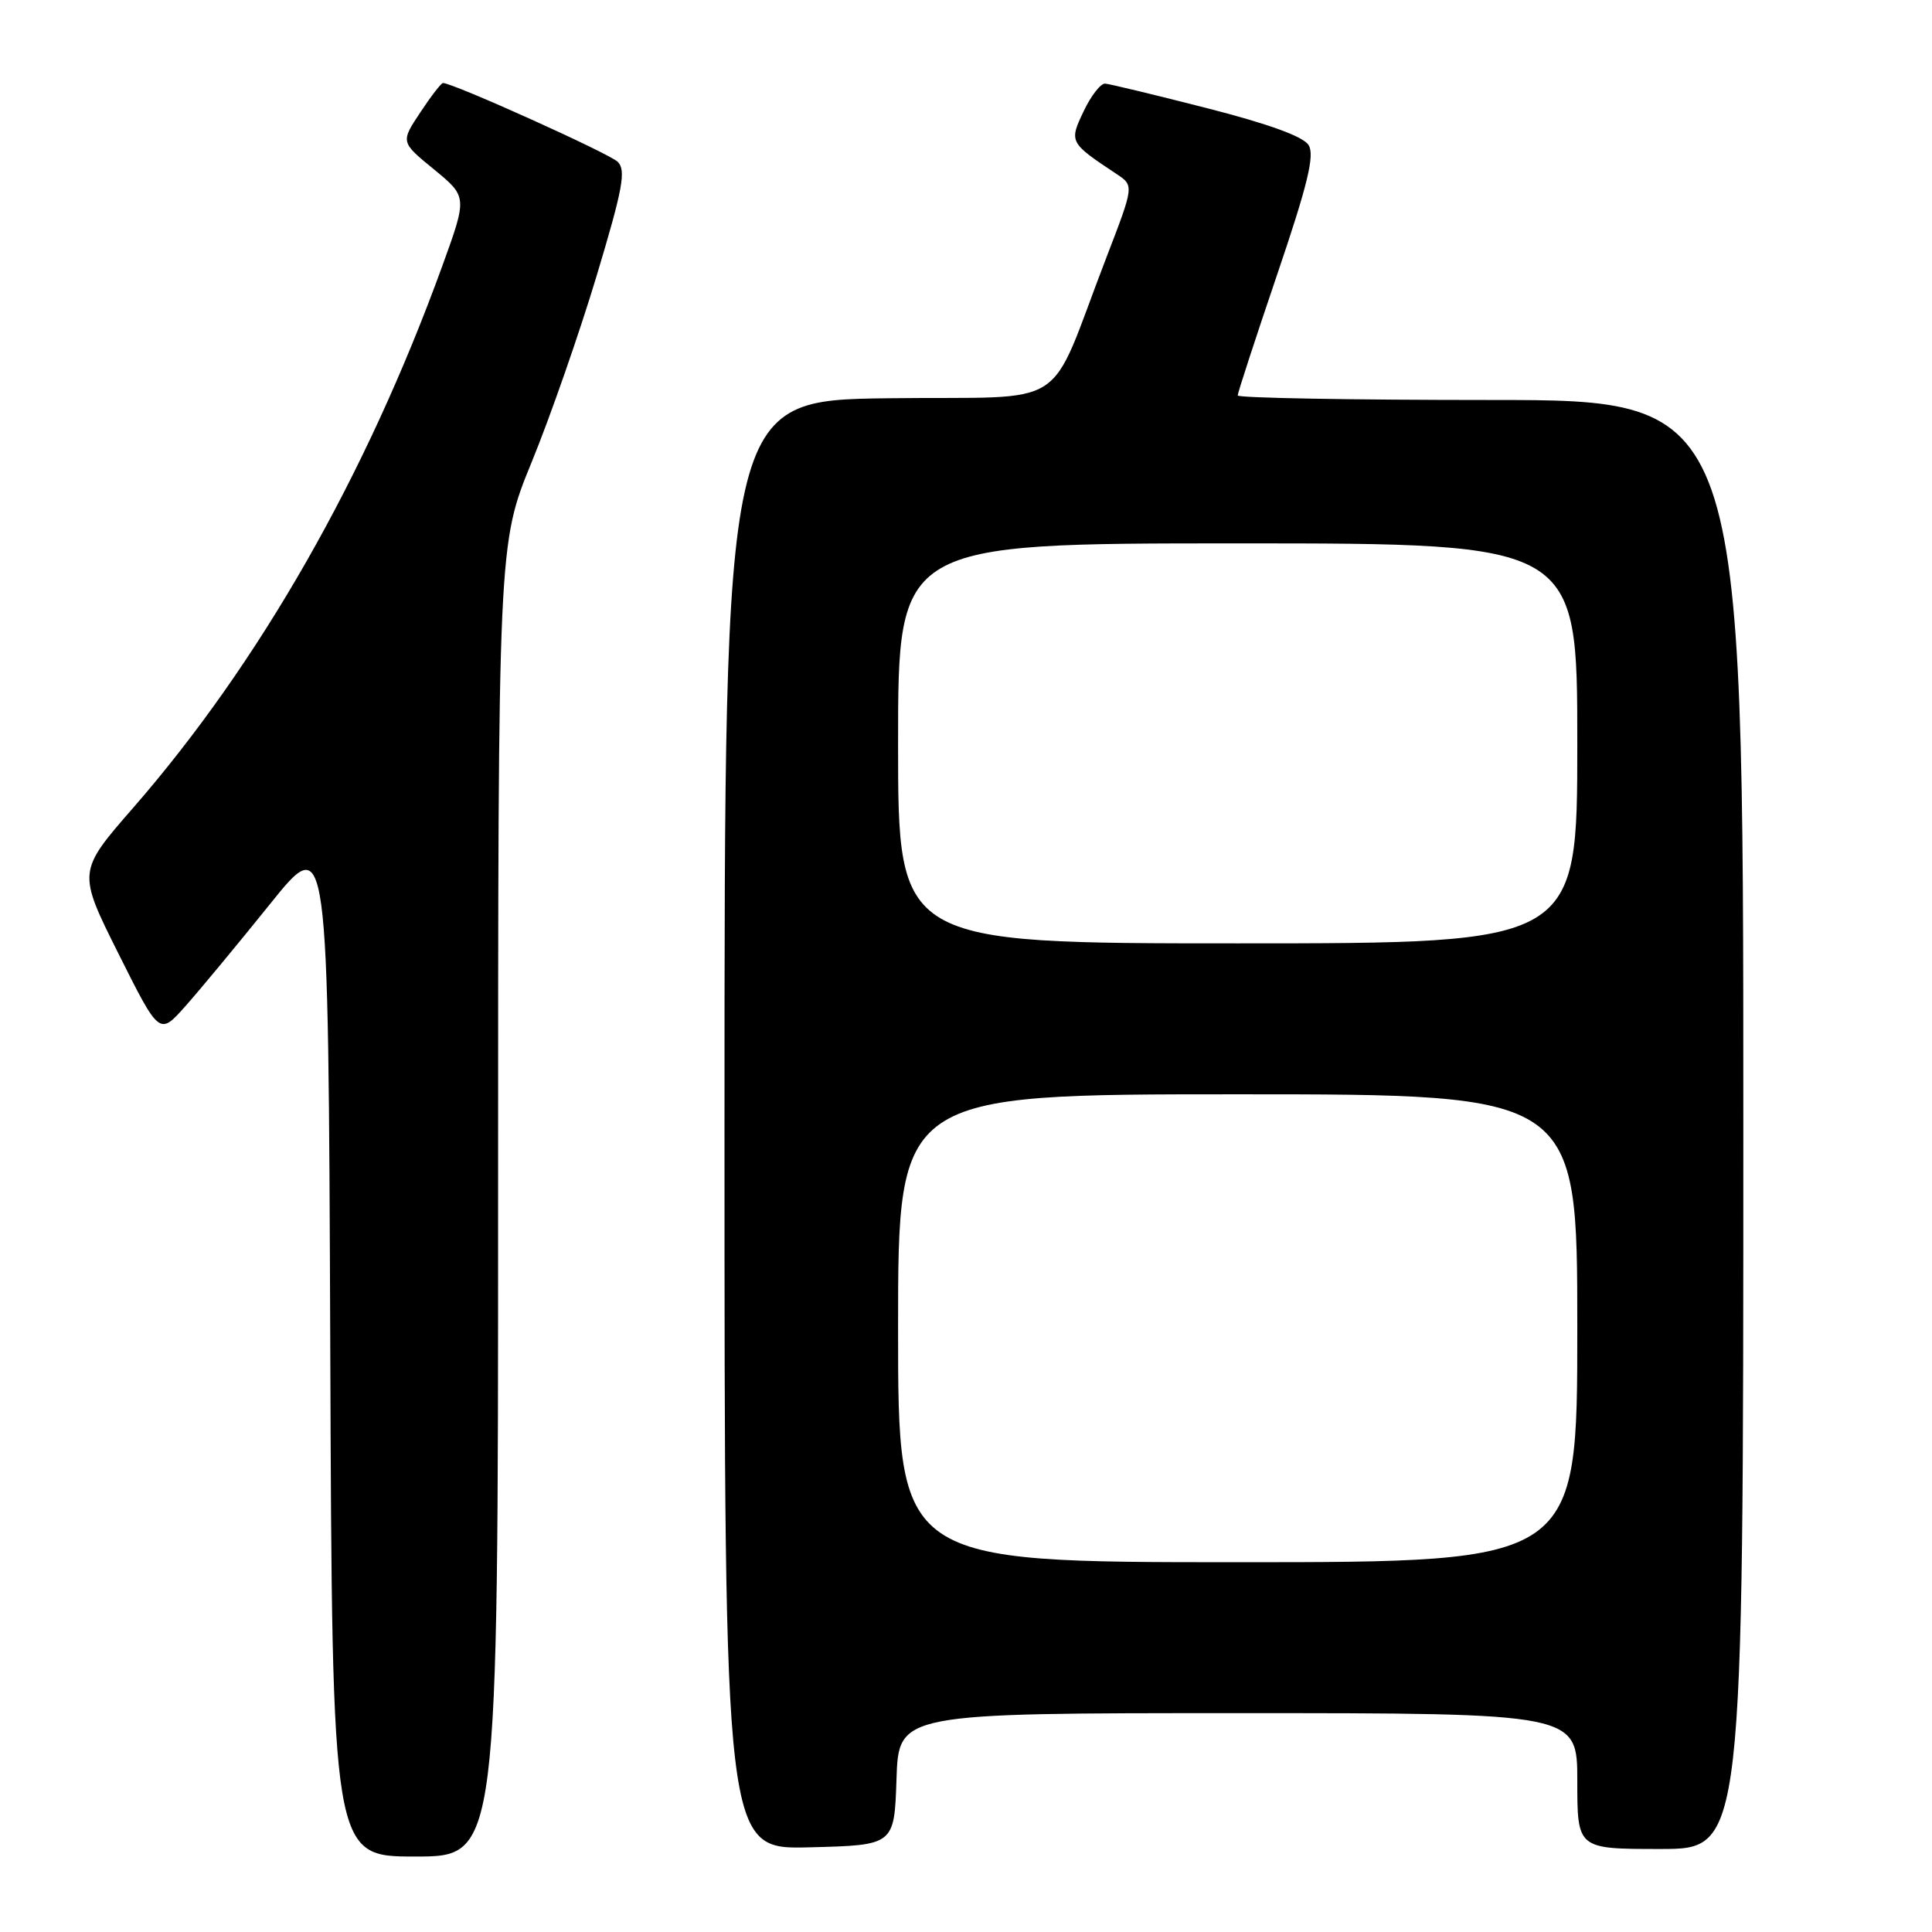 <?xml version="1.0" encoding="UTF-8" standalone="no"?>
<!DOCTYPE svg PUBLIC "-//W3C//DTD SVG 1.1//EN" "http://www.w3.org/Graphics/SVG/1.1/DTD/svg11.dtd" >
<svg xmlns="http://www.w3.org/2000/svg" xmlns:xlink="http://www.w3.org/1999/xlink" version="1.1" viewBox="0 0 256 256">
 <g >
 <path fill="currentColor"
d=" M 66.00 159.05 C 66.00 72.09 66.00 72.09 70.45 61.23 C 72.90 55.25 76.77 44.15 79.05 36.57 C 82.53 25.00 82.98 22.56 81.85 21.44 C 80.72 20.33 60.04 11.00 58.70 11.00 C 58.46 11.00 57.10 12.76 55.68 14.91 C 53.08 18.83 53.08 18.83 57.51 22.45 C 61.93 26.08 61.93 26.08 58.59 35.29 C 48.48 63.12 34.41 87.78 17.68 107.00 C 10.27 115.50 10.27 115.50 15.69 126.35 C 21.12 137.20 21.12 137.20 24.54 133.35 C 26.43 131.23 31.47 125.15 35.74 119.84 C 43.50 110.17 43.50 110.17 43.76 178.09 C 44.01 246.00 44.01 246.00 55.01 246.00 C 66.00 246.00 66.00 246.00 66.00 159.05 Z  M 118.79 235.75 C 119.08 227.00 119.08 227.00 164.04 227.00 C 209.00 227.00 209.00 227.00 209.00 236.00 C 209.00 245.00 209.00 245.00 220.00 245.00 C 231.00 245.00 231.00 245.00 231.00 149.00 C 231.00 53.00 231.00 53.00 197.50 53.00 C 179.07 53.00 164.00 52.73 164.00 52.40 C 164.00 52.07 166.35 44.86 169.23 36.38 C 173.29 24.43 174.22 20.57 173.40 19.23 C 172.70 18.09 168.07 16.41 159.92 14.33 C 153.09 12.58 147.02 11.12 146.44 11.08 C 145.85 11.04 144.57 12.67 143.60 14.72 C 141.64 18.82 141.69 18.90 147.94 23.05 C 150.27 24.59 150.27 24.59 146.63 34.05 C 138.57 54.93 142.37 52.46 117.72 52.77 C 96.00 53.04 96.00 53.04 96.00 149.05 C 96.00 245.07 96.00 245.07 107.25 244.78 C 118.50 244.50 118.50 244.50 118.79 235.75 Z  M 119.00 176.00 C 119.00 145.00 119.00 145.00 164.00 145.00 C 209.00 145.00 209.00 145.00 209.00 176.00 C 209.00 207.00 209.00 207.00 164.00 207.00 C 119.00 207.00 119.00 207.00 119.00 176.00 Z  M 119.00 98.50 C 119.00 72.00 119.00 72.00 164.00 72.00 C 209.00 72.00 209.00 72.00 209.00 98.50 C 209.00 125.00 209.00 125.00 164.00 125.00 C 119.00 125.00 119.00 125.00 119.00 98.50 Z "/>
</g>
</svg>